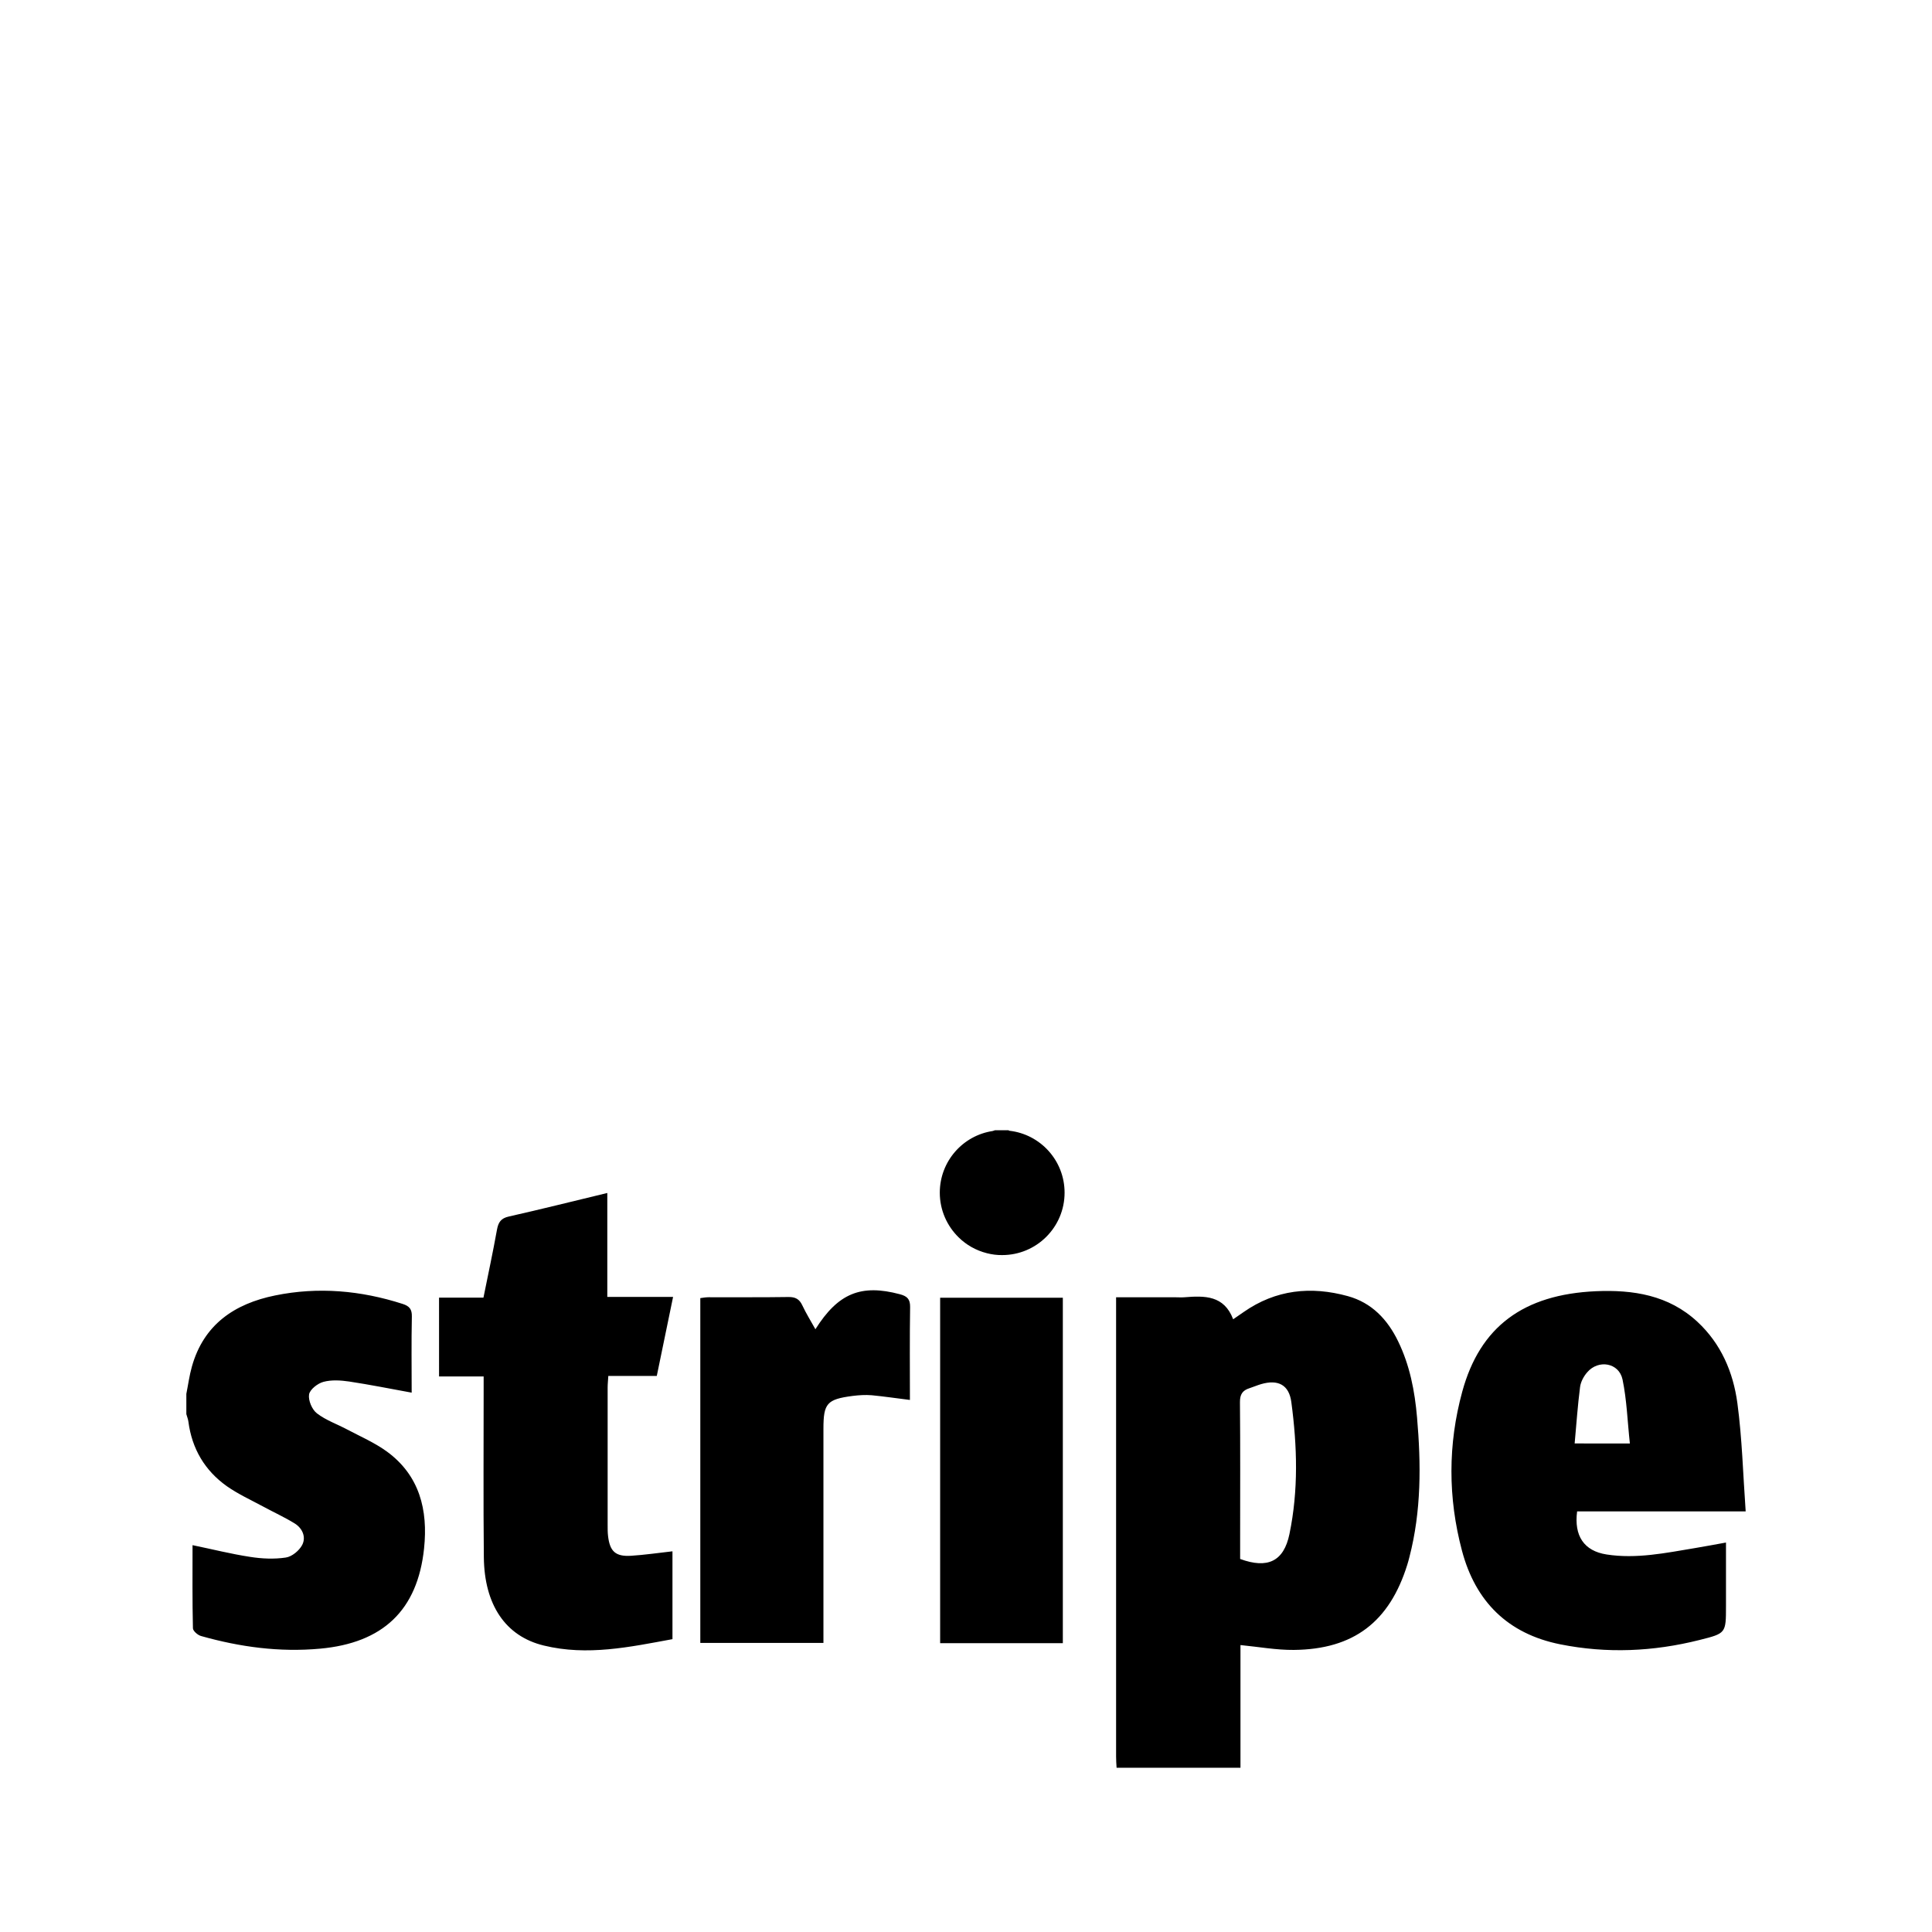 <svg width="64" height="64" viewBox="0 0 1024 1024" xmlns="http://www.w3.org/2000/svg"><path d="M741.034 710.917c-5.636-11.606-13.977-20.446-26.683-23.949-19.554-5.38-38.169-3.456-55.198 8.444-1.578 1.101-3.174 2.167-5.551 3.832-4.83-12.753-15.151-12.518-25.775-11.67-1.578.137-3.162.013-4.779.013h-31.496v243.388c0 1.997.136 4.002.26 5.969h65.664v-65.029c9.762.964 19.016 2.654 28.263 2.577 31.71-.29 50.722-14.865 60.16-45.184.401-1.339.798-2.663 1.122-4.041 6.323-24.409 6.208-49.186 4.04-74.048-1.207-13.977-3.84-27.609-10.027-40.303zm-57.6 102.16c-2.991 14.511-11.588 18.555-26.134 13.209V814.07c0-23.654.12-47.279-.098-70.899-.038-4.147 1.391-6.238 5.039-7.39 2.078-.67 4.071-1.545 6.169-2.167 8.973-2.611 14.822.345 16.025 9.557 3.123 23.296 3.814 46.75-1.003 69.905zM482.377 692.796c-.26 16.281-.103 32.58-.103 49.203-7.288-.909-13.755-1.869-20.271-2.492-3.315-.273-6.759-.051-10.108.363-13.602 1.787-15.458 3.938-15.458 17.344v113.565h-65.263v-182.75c1.336-.175 2.833-.461 4.313-.461 14.118-.038 28.25.098 42.385-.124 3.678-.051 5.829 1.084 7.377 4.442 2.014 4.297 4.539 8.333 6.929 12.638 12.066-19.141 24.226-24.009 44.736-18.56 3.844 1.019 5.526 2.53 5.462 6.831zm81.873-60.642c0 18.24-14.806 33.063-33.063 33.063h-.086c-2.649.038-5.333-.307-7.979-.977-5.862-1.481-10.97-4.421-14.959-8.354-6.191-6.02-10.056-14.447-10.056-23.744 0-16.559 12.156-30.297 28.045-32.683.393-.153.789-.277 1.182-.397h7.168c.158.103.312.154.482.256 16.473 1.851 29.265 15.833 29.265 32.837zm-65.954 55.675h65.028V870.92h-65.029V687.829zm422.545 55.843c-2.206-16.354-8.631-31.446-21.15-43.072-15.266-14.2-34.146-17.088-53.85-16.231-38.409 1.719-61.418 18.824-70.801 53.175-7.65 27.942-7.62 56.311-.17 84.335 7.117 26.863 24.209 44.053 52.058 49.639 24.807 4.966 49.378 3.865 73.831-2.287 14.046-3.533 14.046-3.507 14.046-17.979v-33.673c-6.067 1.105-11.294 2.065-16.554 2.957-15.475 2.577-30.985 5.811-46.716 3.37-11.985-1.856-17.348-9.882-15.629-22.848h89.336c-1.413-19.853-1.89-38.754-4.399-57.387zm-86.247 21.388c.934-10.232 1.605-20.079 2.859-29.829.341-2.769 1.903-5.726 3.798-7.893 5.952-6.946 16.854-5.069 18.726 3.832 2.27 10.901 2.611 22.233 3.887 33.903-10.679-.013-19.362-.013-29.269-.013zm-512.533-29.623c-.017 24.273-.017 48.55 0 72.81 0 1.976-.017 4.002.226 5.957.964 8.098 3.973 10.875 12.156 10.389 7.138-.448 14.221-1.498 21.974-2.368v46.558c-22.575 4.164-45.167 9.011-68.185 3.384-20.327-4.894-31.535-21.611-31.791-46.831-.307-29.662-.089-59.273-.103-88.93v-6.857h-23.637V687.77h23.539c2.474-12.241 5.017-24.038 7.151-35.917.721-3.989 2.065-6.152 6.344-7.083 17.207-3.87 34.334-8.183 52.147-12.467v55.087h34.867c-2.952 14.311-5.76 27.891-8.644 41.899h-25.69c-.128 2.36-.354 4.275-.354 6.149zm-97.293 85.214c-3.456 32.943-21.939 50.159-55.104 53.171-21.542 1.976-42.415-.87-63.027-6.682-1.792-.448-4.352-2.683-4.382-4.126-.346-14.486-.209-28.992-.209-44.053 10.522 2.168 20.424 4.676 30.485 6.208 6.203.981 12.757 1.288 18.931.358 3.234-.443 7.104-3.644 8.683-6.63 2.202-4.199.154-8.875-3.904-11.409-5.346-3.315-11.191-5.957-16.763-8.99-6.43-3.452-13.206-6.567-19.17-10.726-11.742-8.32-18.581-19.874-20.459-34.282-.175-1.339-.721-2.645-1.084-3.976V738.77c.965-4.796 1.6-9.711 2.936-14.425 6.263-22.353 22.63-33.352 44.088-37.721 22.844-4.68 45.457-2.649 67.639 4.485 3.559 1.156 4.95 2.786 4.864 6.69-.29 13.495-.098 27.008-.098 40.337-11.333-2.065-22.195-4.25-33.165-5.905-4.454-.649-9.322-.96-13.568.175-3.077.806-7.219 4.04-7.65 6.686-.499 3.161 1.583 8.051 4.177 10.026 4.796 3.695 10.811 5.743 16.231 8.649 7.001 3.695 14.409 6.929 20.77 11.533 17.442 12.714 21.913 31.074 19.78 51.353z"/></svg>